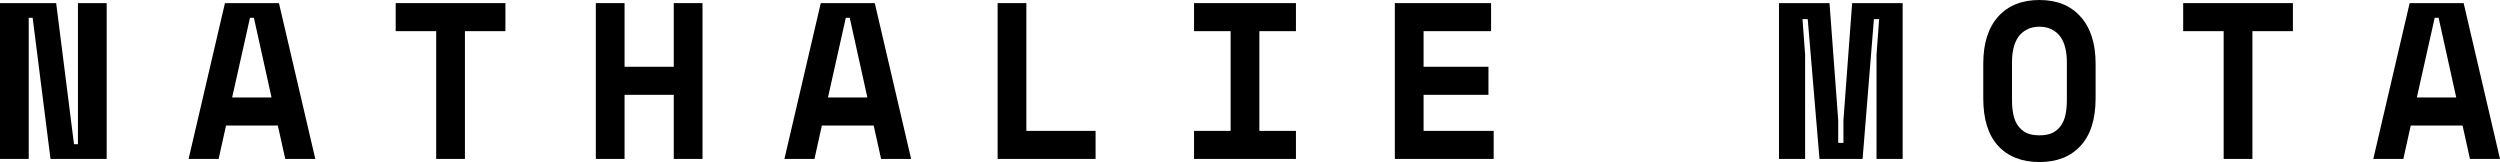 <svg width="216" height="14" viewBox="0 0 216 14" fill="none" xmlns="http://www.w3.org/2000/svg">
<path d="M6.395 12.461H6.734V0.269H9.217V13.731H4.364L2.821 1.538H2.483V13.731H0V0.269H4.853L6.395 12.461Z" fill="currentColor"/>
<path d="M24.006 10.846H19.53L18.89 13.731H16.295L19.436 0.269H24.101L27.242 13.731H24.646L24.006 10.846ZM20.056 8.423H23.461L21.937 1.538H21.599L20.056 8.423Z" fill="currentColor"/>
<path d="M34.188 0.269H43.668V2.692H40.169V13.731H37.687V2.692H34.188V0.269Z" fill="currentColor"/>
<path d="M51.48 0.269H53.962V5.769H58.213V0.269H60.696V13.731H58.213V8.192H53.962V13.731H51.48V0.269Z" fill="currentColor"/>
<path d="M75.486 10.846H71.009L70.37 13.731H67.774L70.915 0.269H75.58L78.721 13.731H76.126L75.486 10.846ZM71.536 8.423H74.941L73.417 1.538H73.078L71.536 8.423Z" fill="currentColor"/>
<path d="M86.194 0.269H88.677V11.308H94.658V13.731H86.194V0.269Z" fill="currentColor"/>
<path d="M103.166 0.269H111.969V2.692H108.809V11.308H111.969V13.731H103.166V11.308H106.326V2.692H103.166V0.269Z" fill="currentColor"/>
<path d="M120.514 0.269H128.828V2.692H122.997V5.769H128.602V8.192H122.997V11.308H129.053V13.731H120.514V0.269Z" fill="currentColor"/>
<path d="M153.705 0.269H158.069L158.821 10.385V12.346H159.273V10.385L160.025 0.269H164.389V13.731H162.132V4.731L162.357 1.654H161.906L160.928 13.731H157.204L156.188 1.654H155.736L155.962 4.731V13.731H153.705V0.269Z" fill="currentColor"/>
<path d="M171.354 5.5C171.354 3.756 171.78 2.404 172.633 1.442C173.498 0.481 174.689 0 176.207 0C177.724 0 178.909 0.481 179.762 1.442C180.627 2.404 181.06 3.756 181.06 5.5V8.5C181.06 10.295 180.627 11.66 179.762 12.596C178.909 13.532 177.724 14 176.207 14C174.689 14 173.498 13.532 172.633 12.596C171.78 11.66 171.354 10.295 171.354 8.5V5.5ZM176.207 11.692C176.658 11.692 177.034 11.622 177.335 11.481C177.636 11.327 177.881 11.115 178.069 10.846C178.257 10.577 178.389 10.256 178.464 9.885C178.539 9.513 178.577 9.103 178.577 8.654V5.346C178.577 4.923 178.533 4.526 178.445 4.154C178.357 3.782 178.219 3.462 178.031 3.192C177.843 2.923 177.599 2.712 177.298 2.558C176.997 2.391 176.633 2.308 176.207 2.308C175.78 2.308 175.417 2.391 175.116 2.558C174.815 2.712 174.57 2.923 174.382 3.192C174.194 3.462 174.056 3.782 173.968 4.154C173.881 4.526 173.837 4.923 173.837 5.346V8.654C173.837 9.103 173.874 9.513 173.95 9.885C174.025 10.256 174.157 10.577 174.345 10.846C174.533 11.115 174.777 11.327 175.078 11.481C175.379 11.622 175.755 11.692 176.207 11.692Z" fill="currentColor"/>
<path d="M188.627 0.269H198.107V2.692H194.608V13.731H192.125V2.692H188.627V0.269Z" fill="currentColor"/>
<path d="M212.765 10.846H208.288L207.649 13.731H205.053L208.194 0.269H212.859L216 13.731H213.404L212.765 10.846ZM208.815 8.423H212.219L210.696 1.538H210.357L208.815 8.423Z" fill="currentColor"/>
</svg>
